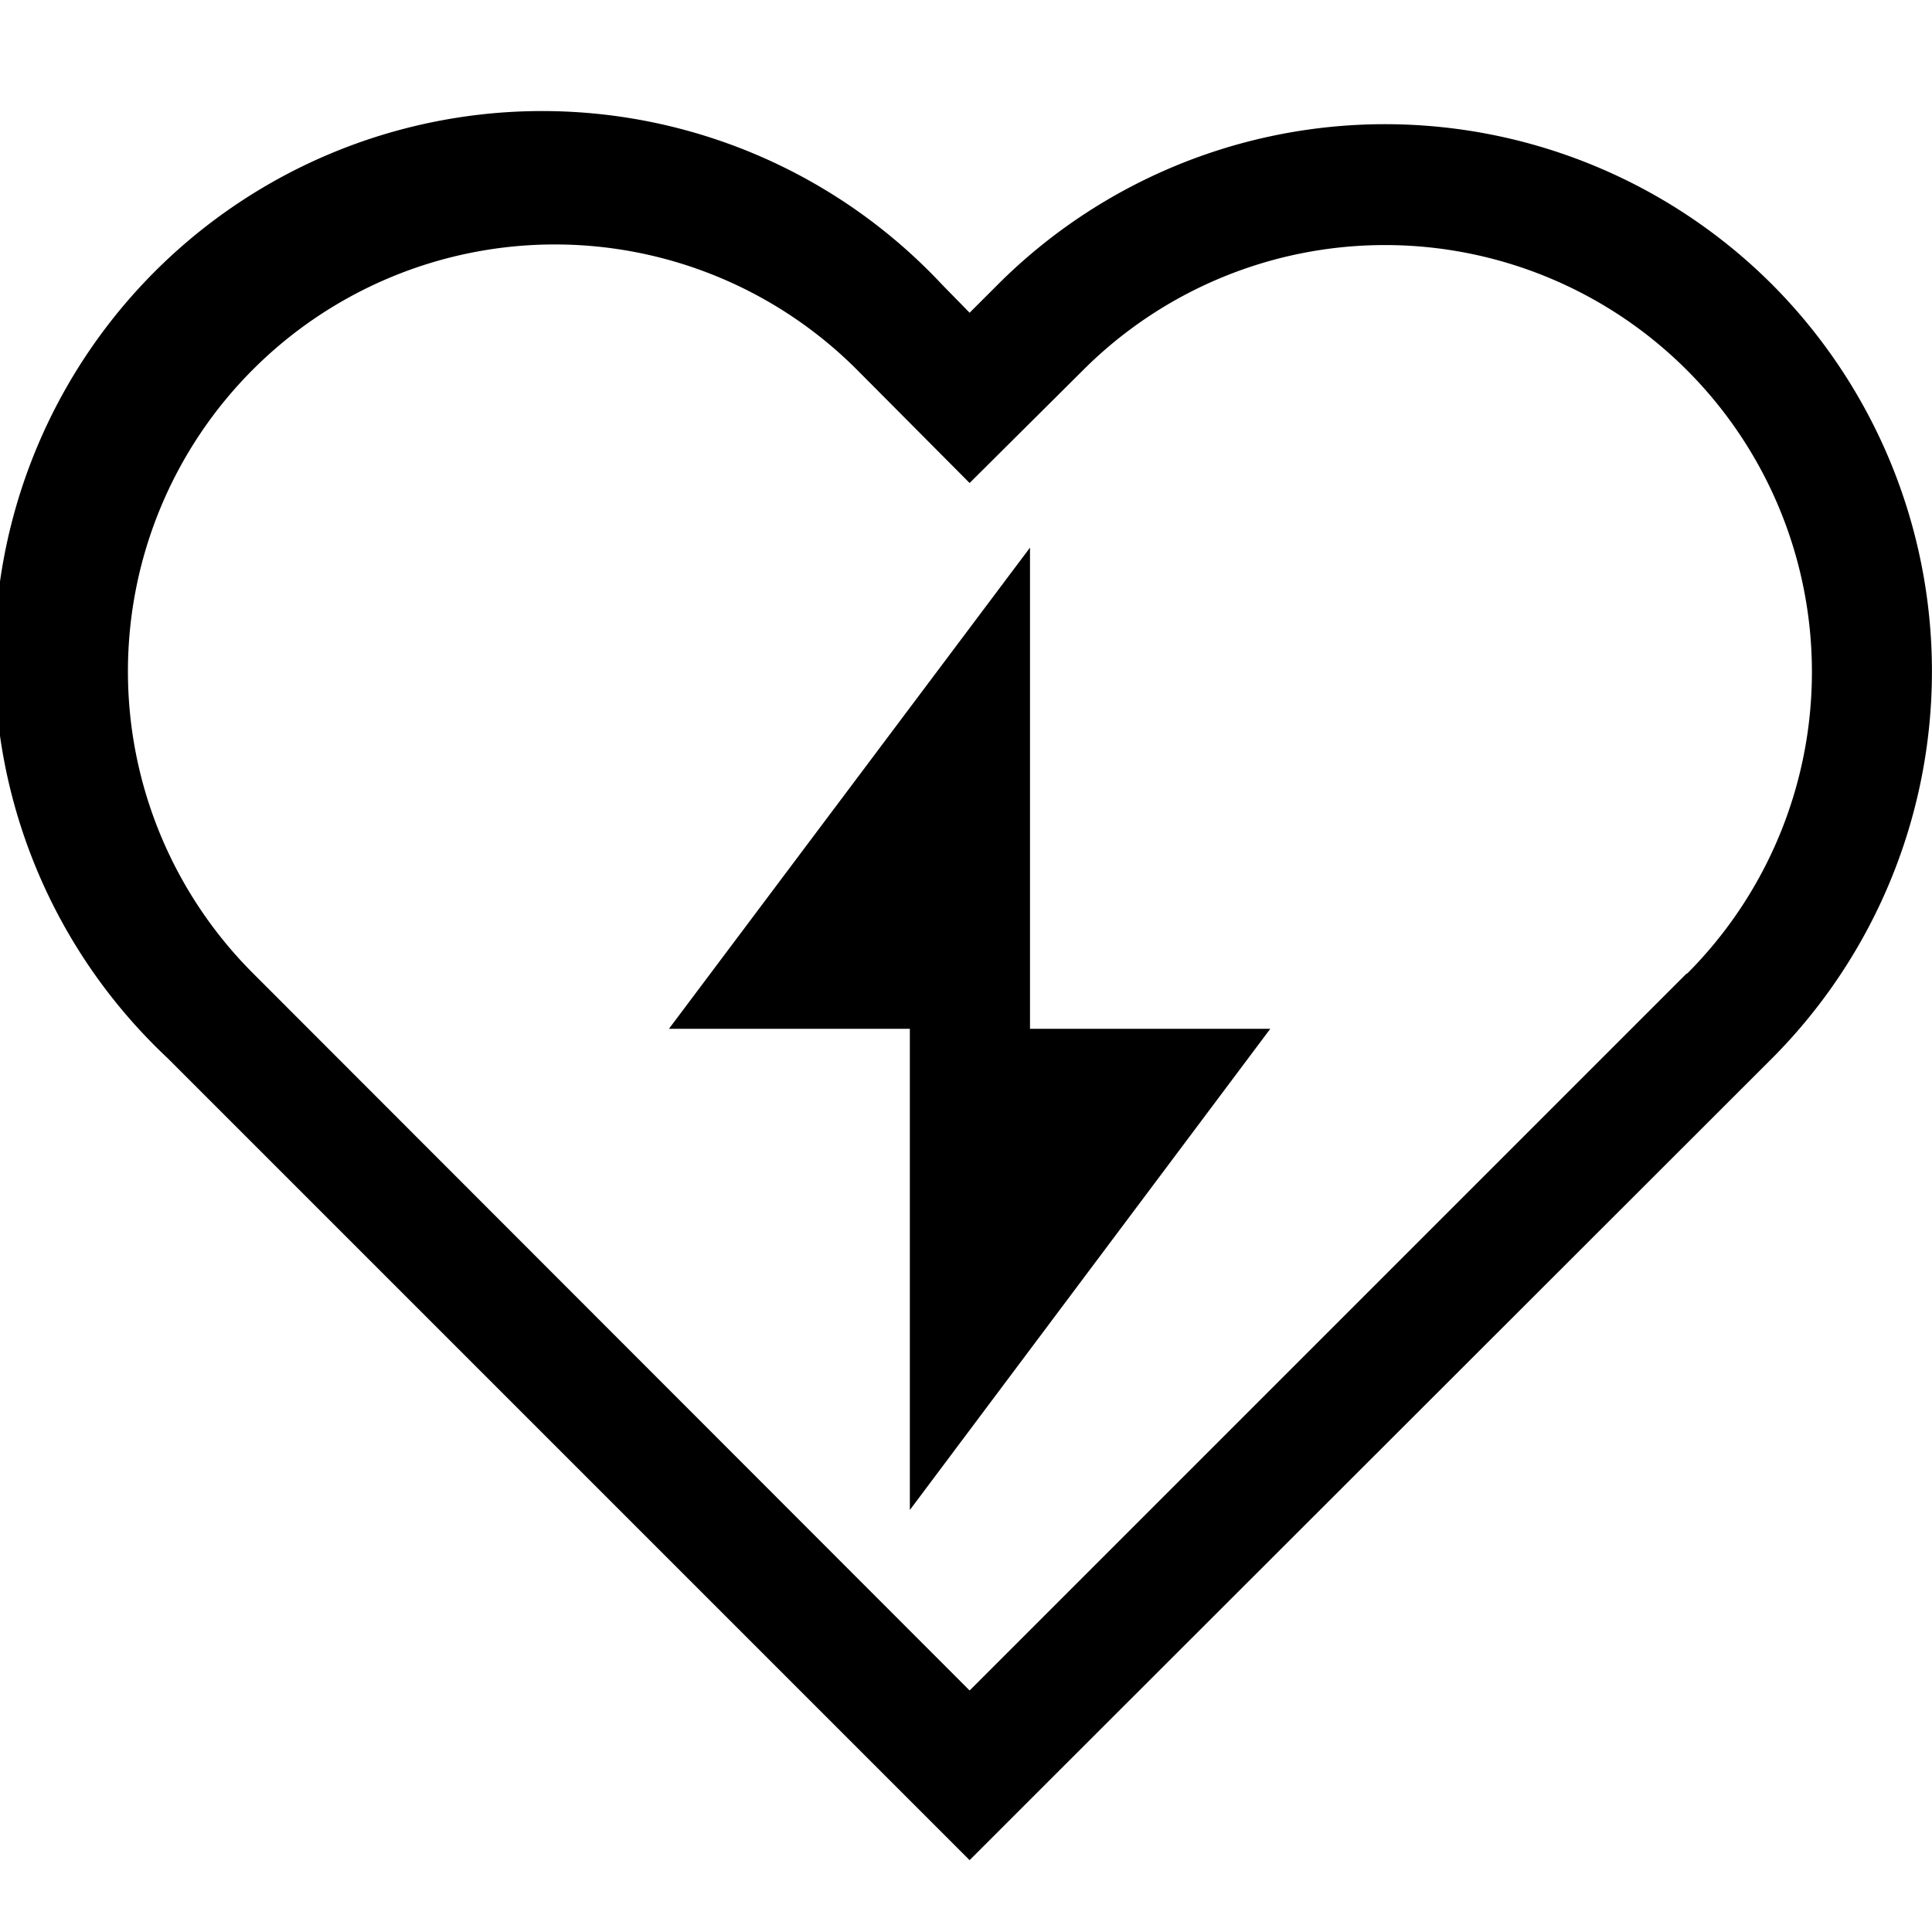 <svg xmlns="http://www.w3.org/2000/svg" width="32" height="32" viewBox="0 0 32 32"><g id="defibrillator"><path d="M29.35,4.71a9.07,9.07,0,0,0-12.82,0l-.47.47-.46-.47A9.07,9.07,0,1,0,2.78,17.53L14.65,29.4l1.41,1.41,1.41-1.41L29.35,17.53A9.08,9.08,0,0,0,29.35,4.71ZM27.94,16.12,16.06,28,4.19,16.12a7.07,7.07,0,1,1,10-10L16.06,8l1.88-1.87a7.07,7.07,0,1,1,10,10Z"/><polygon points="17.06 9.07 11.08 17.04 15.07 17.04 15.07 25.01 21.04 17.04 17.06 17.04 17.06 9.07"/></g></svg>